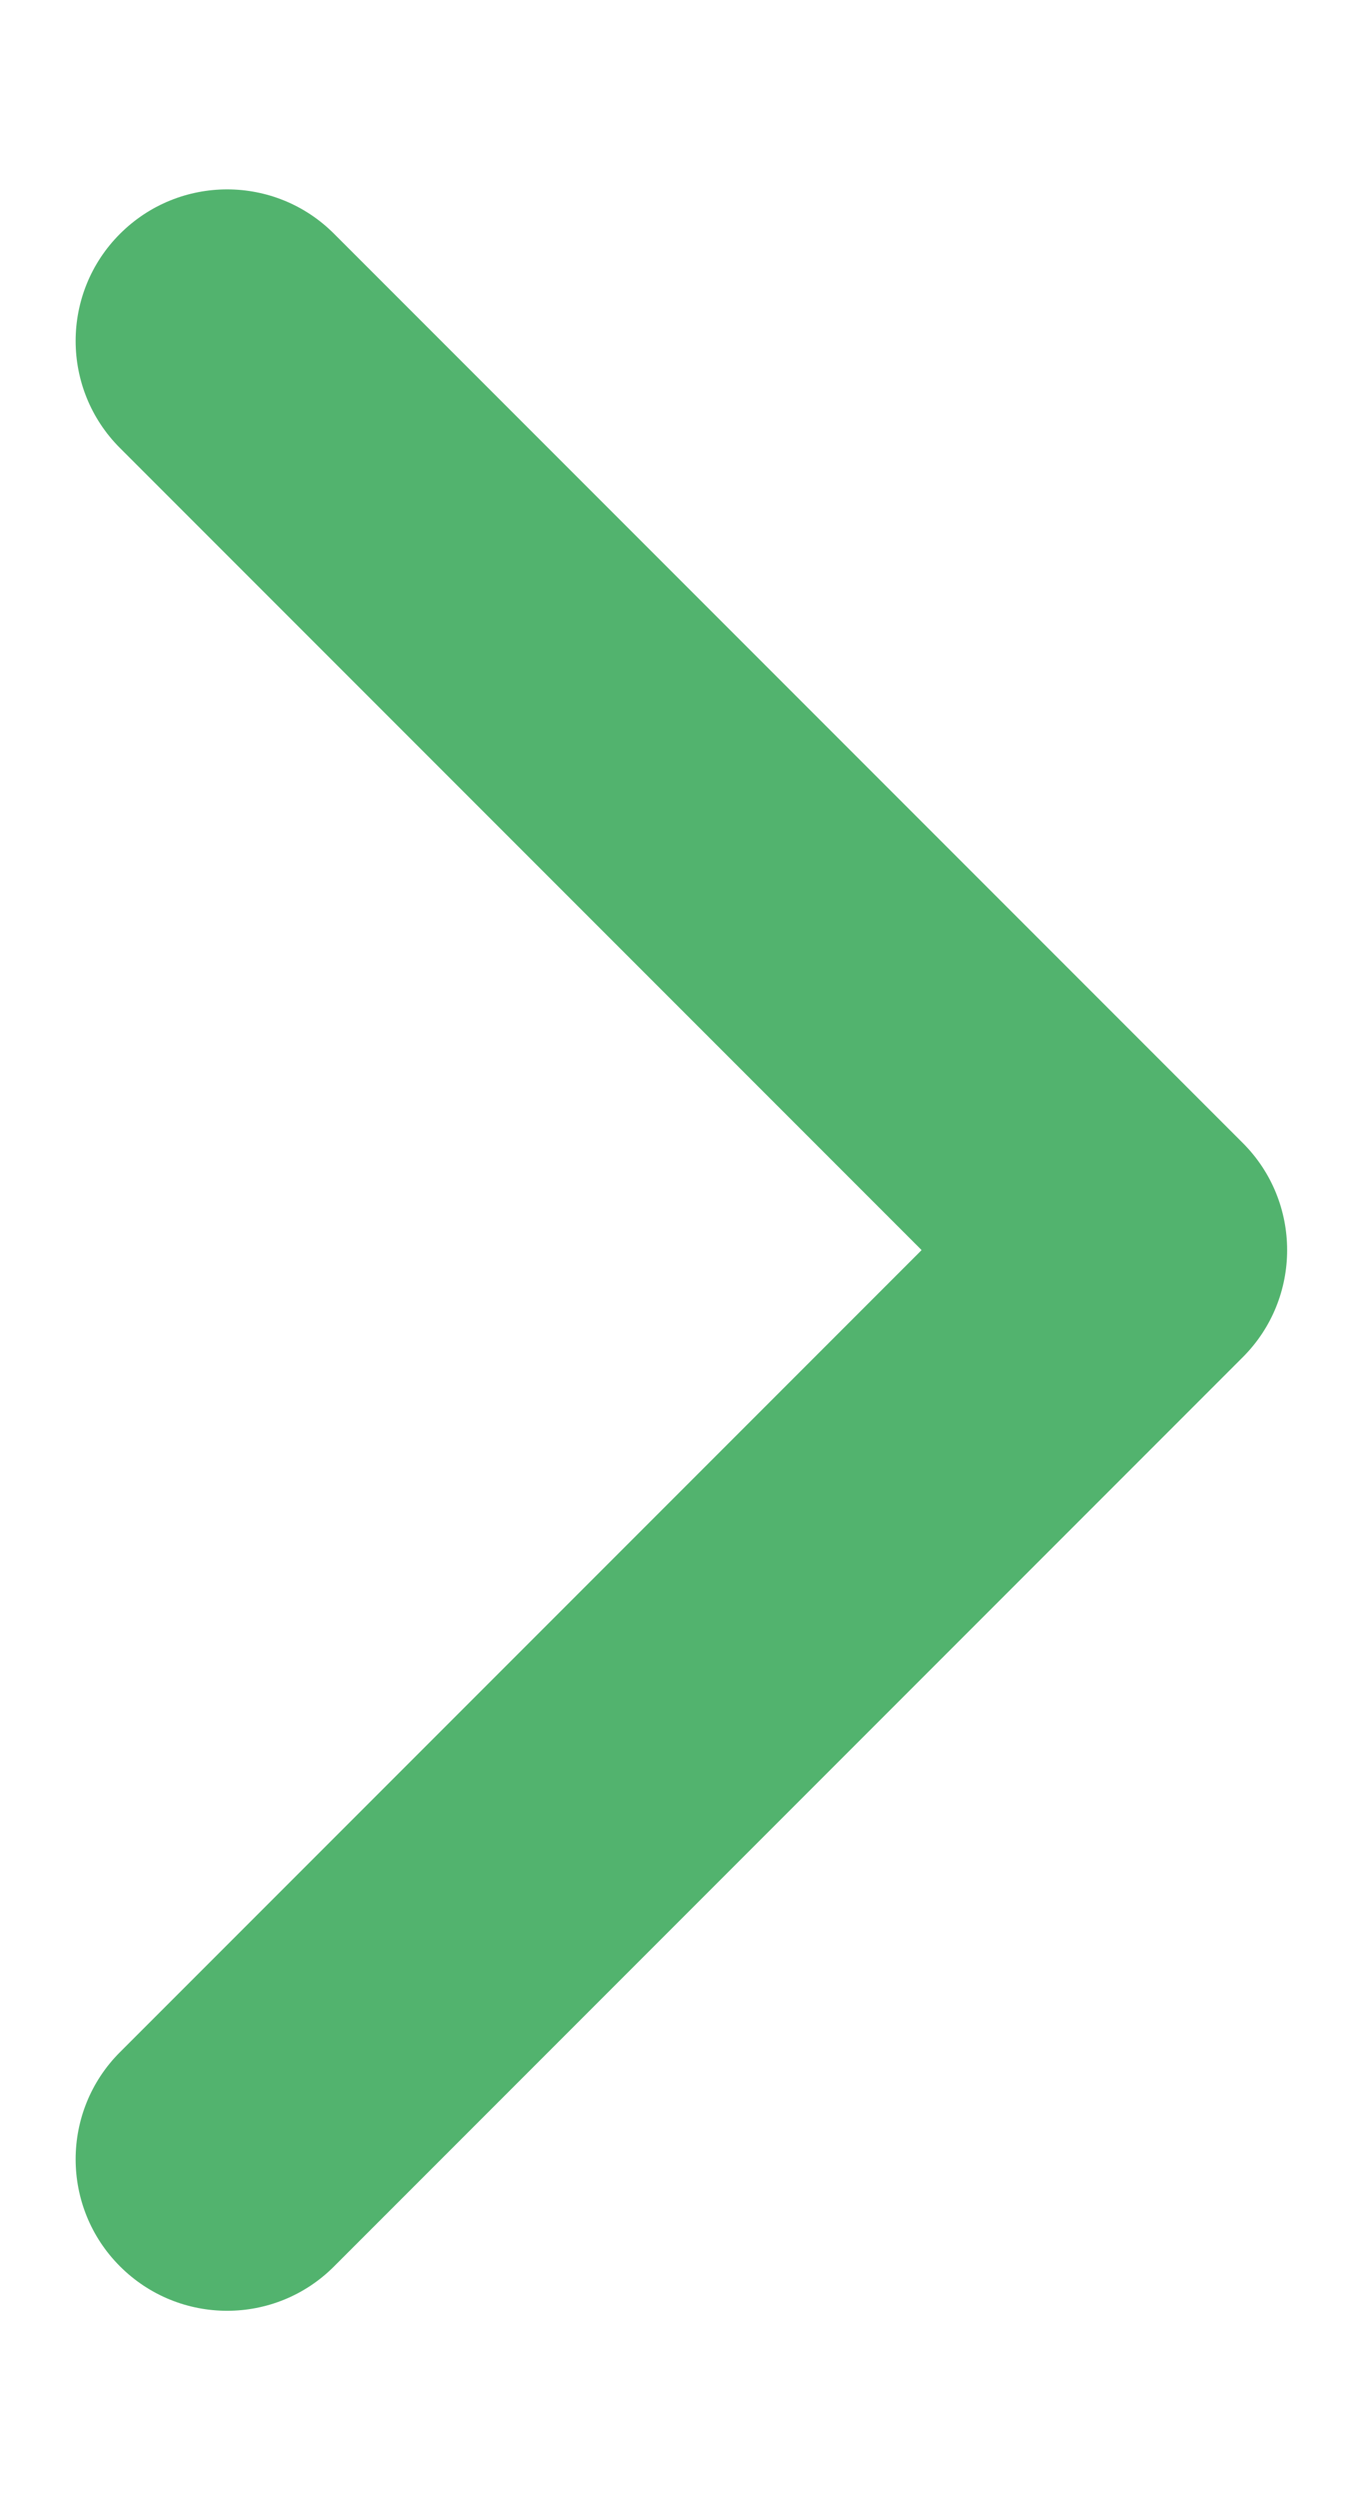 <svg width="6" height="11" viewBox="0 0 6 11" fill="none" xmlns="http://www.w3.org/2000/svg">
<path fill-rule="evenodd" clip-rule="evenodd" d="M0.528 1.029C0.789 0.768 1.211 0.768 1.471 1.029L5.471 5.029C5.731 5.289 5.731 5.711 5.471 5.971L1.471 9.971C1.211 10.232 0.789 10.232 0.528 9.971C0.268 9.711 0.268 9.289 0.528 9.029L4.057 5.5L0.528 1.971C0.268 1.711 0.268 1.289 0.528 1.029Z" fill="#52B36E"/>
</svg>
